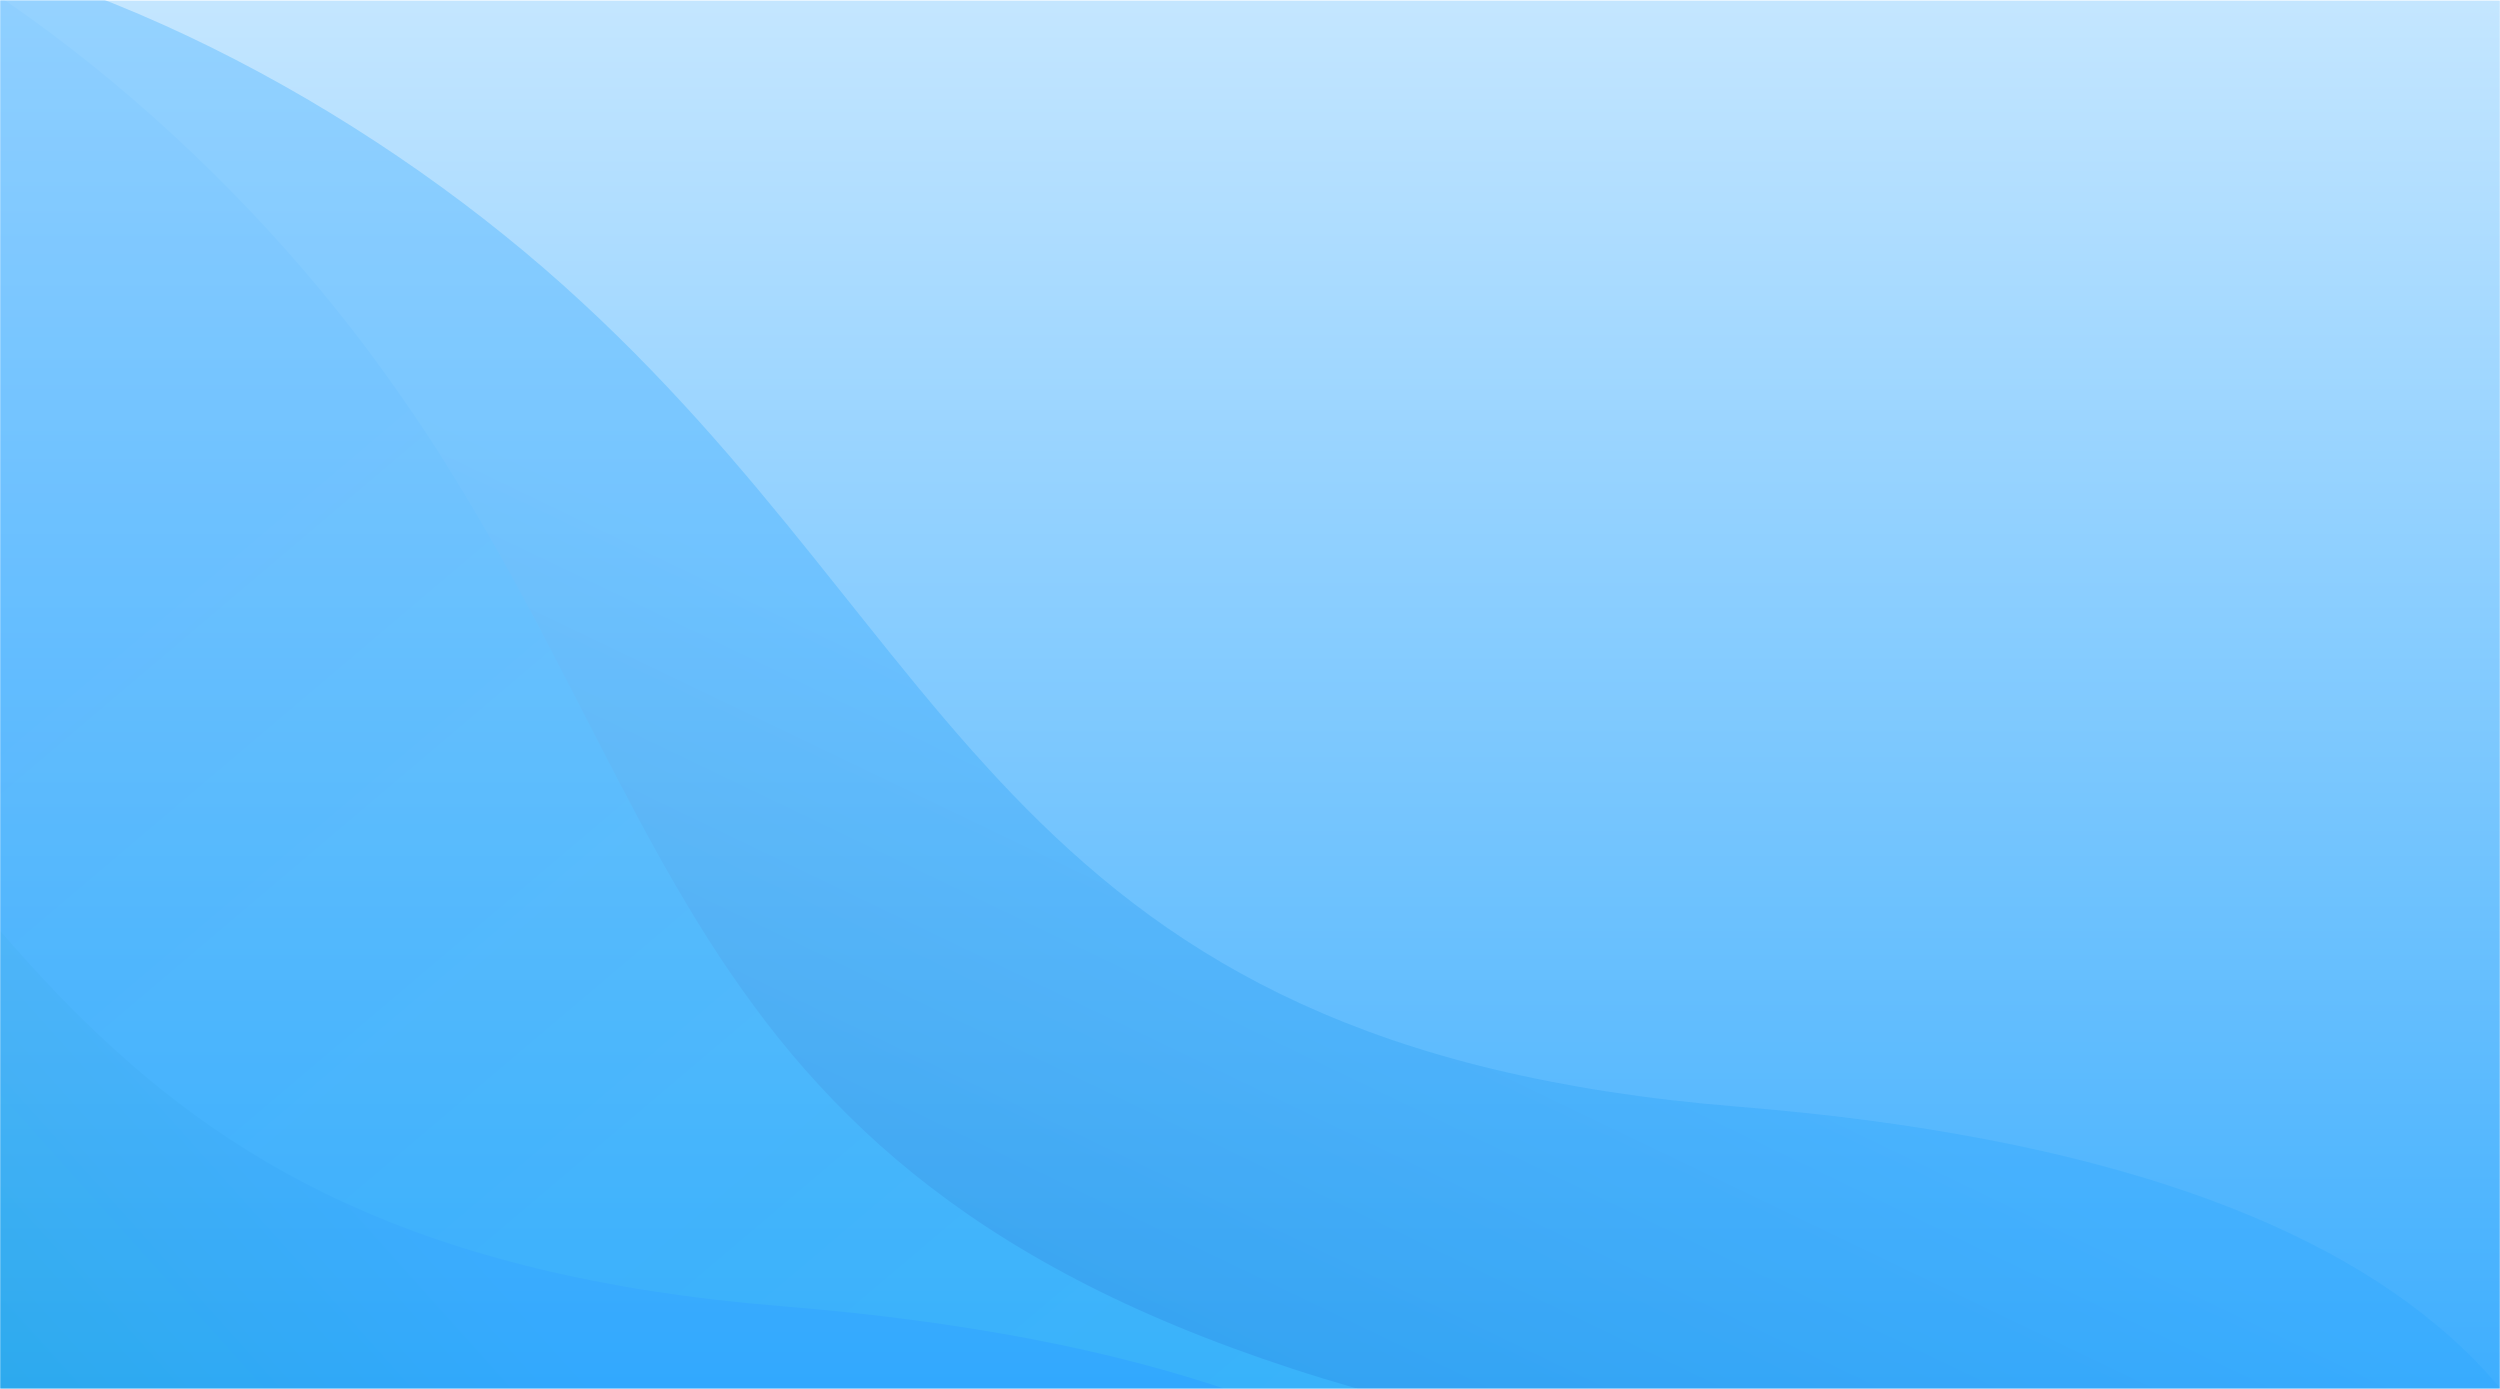 <svg width="1440" height="800" viewBox="0 0 1440 800" fill="none" xmlns="http://www.w3.org/2000/svg">
<mask id="mask0_35_11" style="mask-type:alpha" maskUnits="userSpaceOnUse" x="0" y="0" width="1440" height="800">
<rect width="1440" height="800" fill="#D9D9D9"/>
</mask>
<g mask="url(#mask0_35_11)">
<rect y="0.259" width="1440" height="800" fill="url(#paint0_linear_35_11)"/>
<g opacity="0.3">
<path fill-rule="evenodd" clip-rule="evenodd" d="M1492.91 1033.83C1527.82 841.231 1422.4 671.469 1000.56 637.399C578.724 603.33 556.152 371.494 324.04 163.961C91.929 -43.573 -330.798 -188.38 -447.534 201.429C-564.27 591.238 -517.256 844.78 -131.397 1163.56C254.463 1482.34 659 1414.5 826.182 1389.2C993.364 1363.9 1458 1226.43 1492.91 1033.83Z" fill="url(#paint1_linear_35_11)"/>
<path fill-rule="evenodd" clip-rule="evenodd" d="M1185.56 1285.78C1257.9 1103.91 1188.17 916.637 781.417 799.752C374.666 682.866 398.426 451.149 211.981 201.782C25.535 -47.586 -360.169 -273.195 -551.746 85.799C-743.324 444.792 -747.421 702.623 -432.288 1091.47C-117.155 1480.31 292.806 1493.88 461.689 1502.17C630.571 1510.46 1113.23 1467.66 1185.56 1285.78Z" fill="url(#paint2_linear_35_11)"/>
<path fill-rule="evenodd" clip-rule="evenodd" d="M942.91 1148.83C977.817 956.231 872.401 786.469 450.563 752.399C28.724 718.33 6.152 486.494 -225.96 278.961C-458.071 71.427 -880.798 -73.38 -997.534 316.429C-1114.27 706.238 -1067.26 959.78 -681.397 1278.56C-295.537 1597.34 109 1529.5 276.182 1504.2C443.364 1478.9 908.003 1341.43 942.91 1148.83Z" fill="url(#paint3_linear_35_11)"/>
</g>
</g>
<defs>
<linearGradient id="paint0_linear_35_11" x1="720" y1="0.259" x2="720" y2="800.259" gradientUnits="userSpaceOnUse">
<stop stop-color="#C4E6FF"/>
<stop offset="1" stop-color="#3EAEFE"/>
</linearGradient>
<linearGradient id="paint1_linear_35_11" x1="1140.86" y1="660.092" x2="803.778" y2="1362.01" gradientUnits="userSpaceOnUse">
<stop stop-color="#28A5FF"/>
<stop offset="1" stop-color="#005593"/>
</linearGradient>
<linearGradient id="paint2_linear_35_11" x1="229.5" y1="216.759" x2="809.087" y2="900.543" gradientUnits="userSpaceOnUse">
<stop stop-color="#159BFE"/>
<stop offset="1" stop-color="#2DC1F0"/>
</linearGradient>
<linearGradient id="paint3_linear_35_11" x1="245.5" y1="692.759" x2="35.742" y2="880.905" gradientUnits="userSpaceOnUse">
<stop stop-color="#159BFE"/>
<stop offset="1" stop-color="#019EC1"/>
</linearGradient>
</defs>
</svg>
